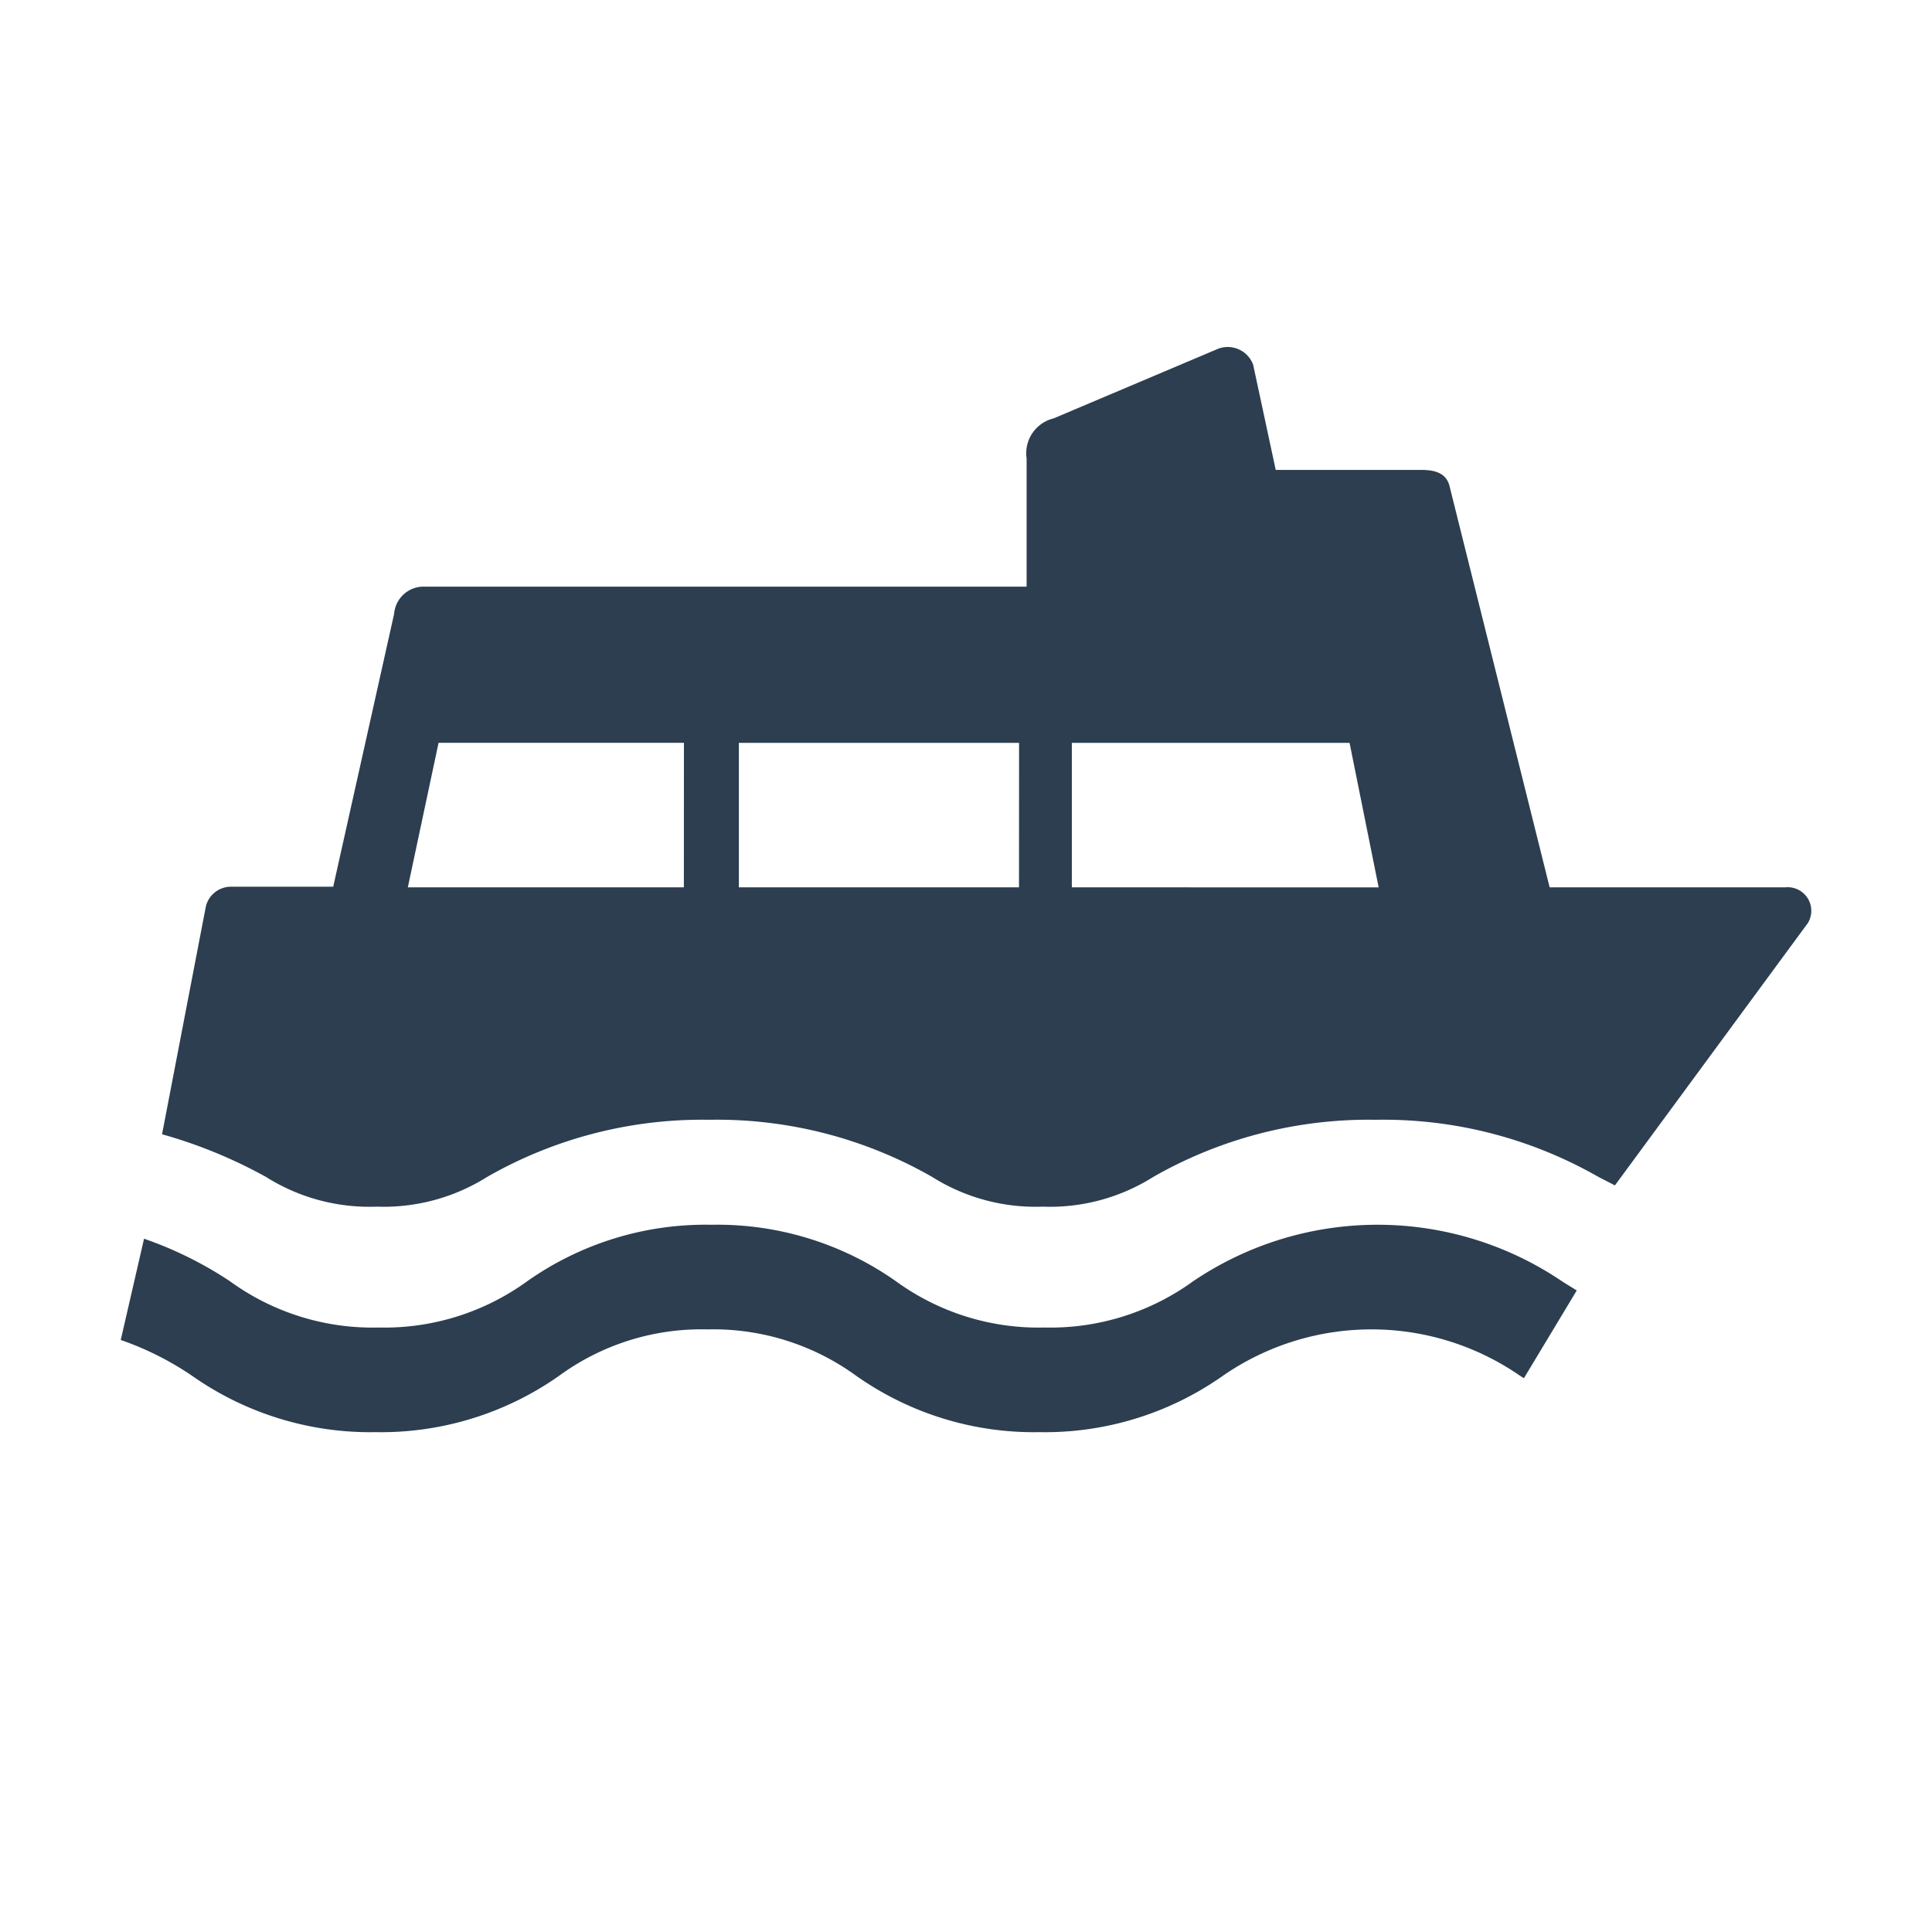 <svg xmlns="http://www.w3.org/2000/svg" viewBox="0 0 32 32"><title>RGB_boat</title><path fill="#2c3e50" d="M26.116,21.374c-.08-.05-.164-.1-.246-.153a5.452,5.452,0,0,0-6.107,0,4.027,4.027,0,0,1-2.462.767,4.015,4.015,0,0,1-2.462-.767,5.139,5.139,0,0,0-3.055-.935,5.125,5.125,0,0,0-3.051.935,4.029,4.029,0,0,1-2.464.767,4.016,4.016,0,0,1-2.461-.767,6.286,6.286,0,0,0-1.422-.704L2,22.194a5.024,5.024,0,0,1,1.175.589,5.131,5.131,0,0,0,3.046.938,5.124,5.124,0,0,0,3.046-.938,3.992,3.992,0,0,1,2.451-.764,4.022,4.022,0,0,1,2.457.764,5.108,5.108,0,0,0,3.042.938,5.117,5.117,0,0,0,3.044-.938,4.325,4.325,0,0,1,4.91,0c.022.014.045.03.07.044Zm-.449-6.677L24.005,8.036c-.055-.183-.207-.253-.465-.253H21.13L20.756,6.04a.449.449,0,0,0-.576-.265l-.005.002L17.451,6.93a.594.594,0,0,0-.447.664V9.717H6.987a.49.49,0,0,0-.459.45L5.519,14.687H3.841a.428.428,0,0,0-.431.325l-.726,3.775a7.998,7.998,0,0,1,1.722.707,3.212,3.212,0,0,0,1.83.492,3.22,3.22,0,0,0,1.832-.492,7.167,7.167,0,0,1,3.684-.947,7.171,7.171,0,0,1,3.688.947,3.214,3.214,0,0,0,1.831.492,3.207,3.207,0,0,0,1.83-.492,7.188,7.188,0,0,1,3.69-.947,7.167,7.167,0,0,1,3.685.947c.098.05.272.14.272.14l3.197-4.347a.391.391,0,0,0-.376-.59Zm-14.34,0H6.755l.509-2.394H11.328Zm5.551,0H12.238V12.304h4.641Zm.875,0V12.304h4.6l.482,2.394Z"/></svg>